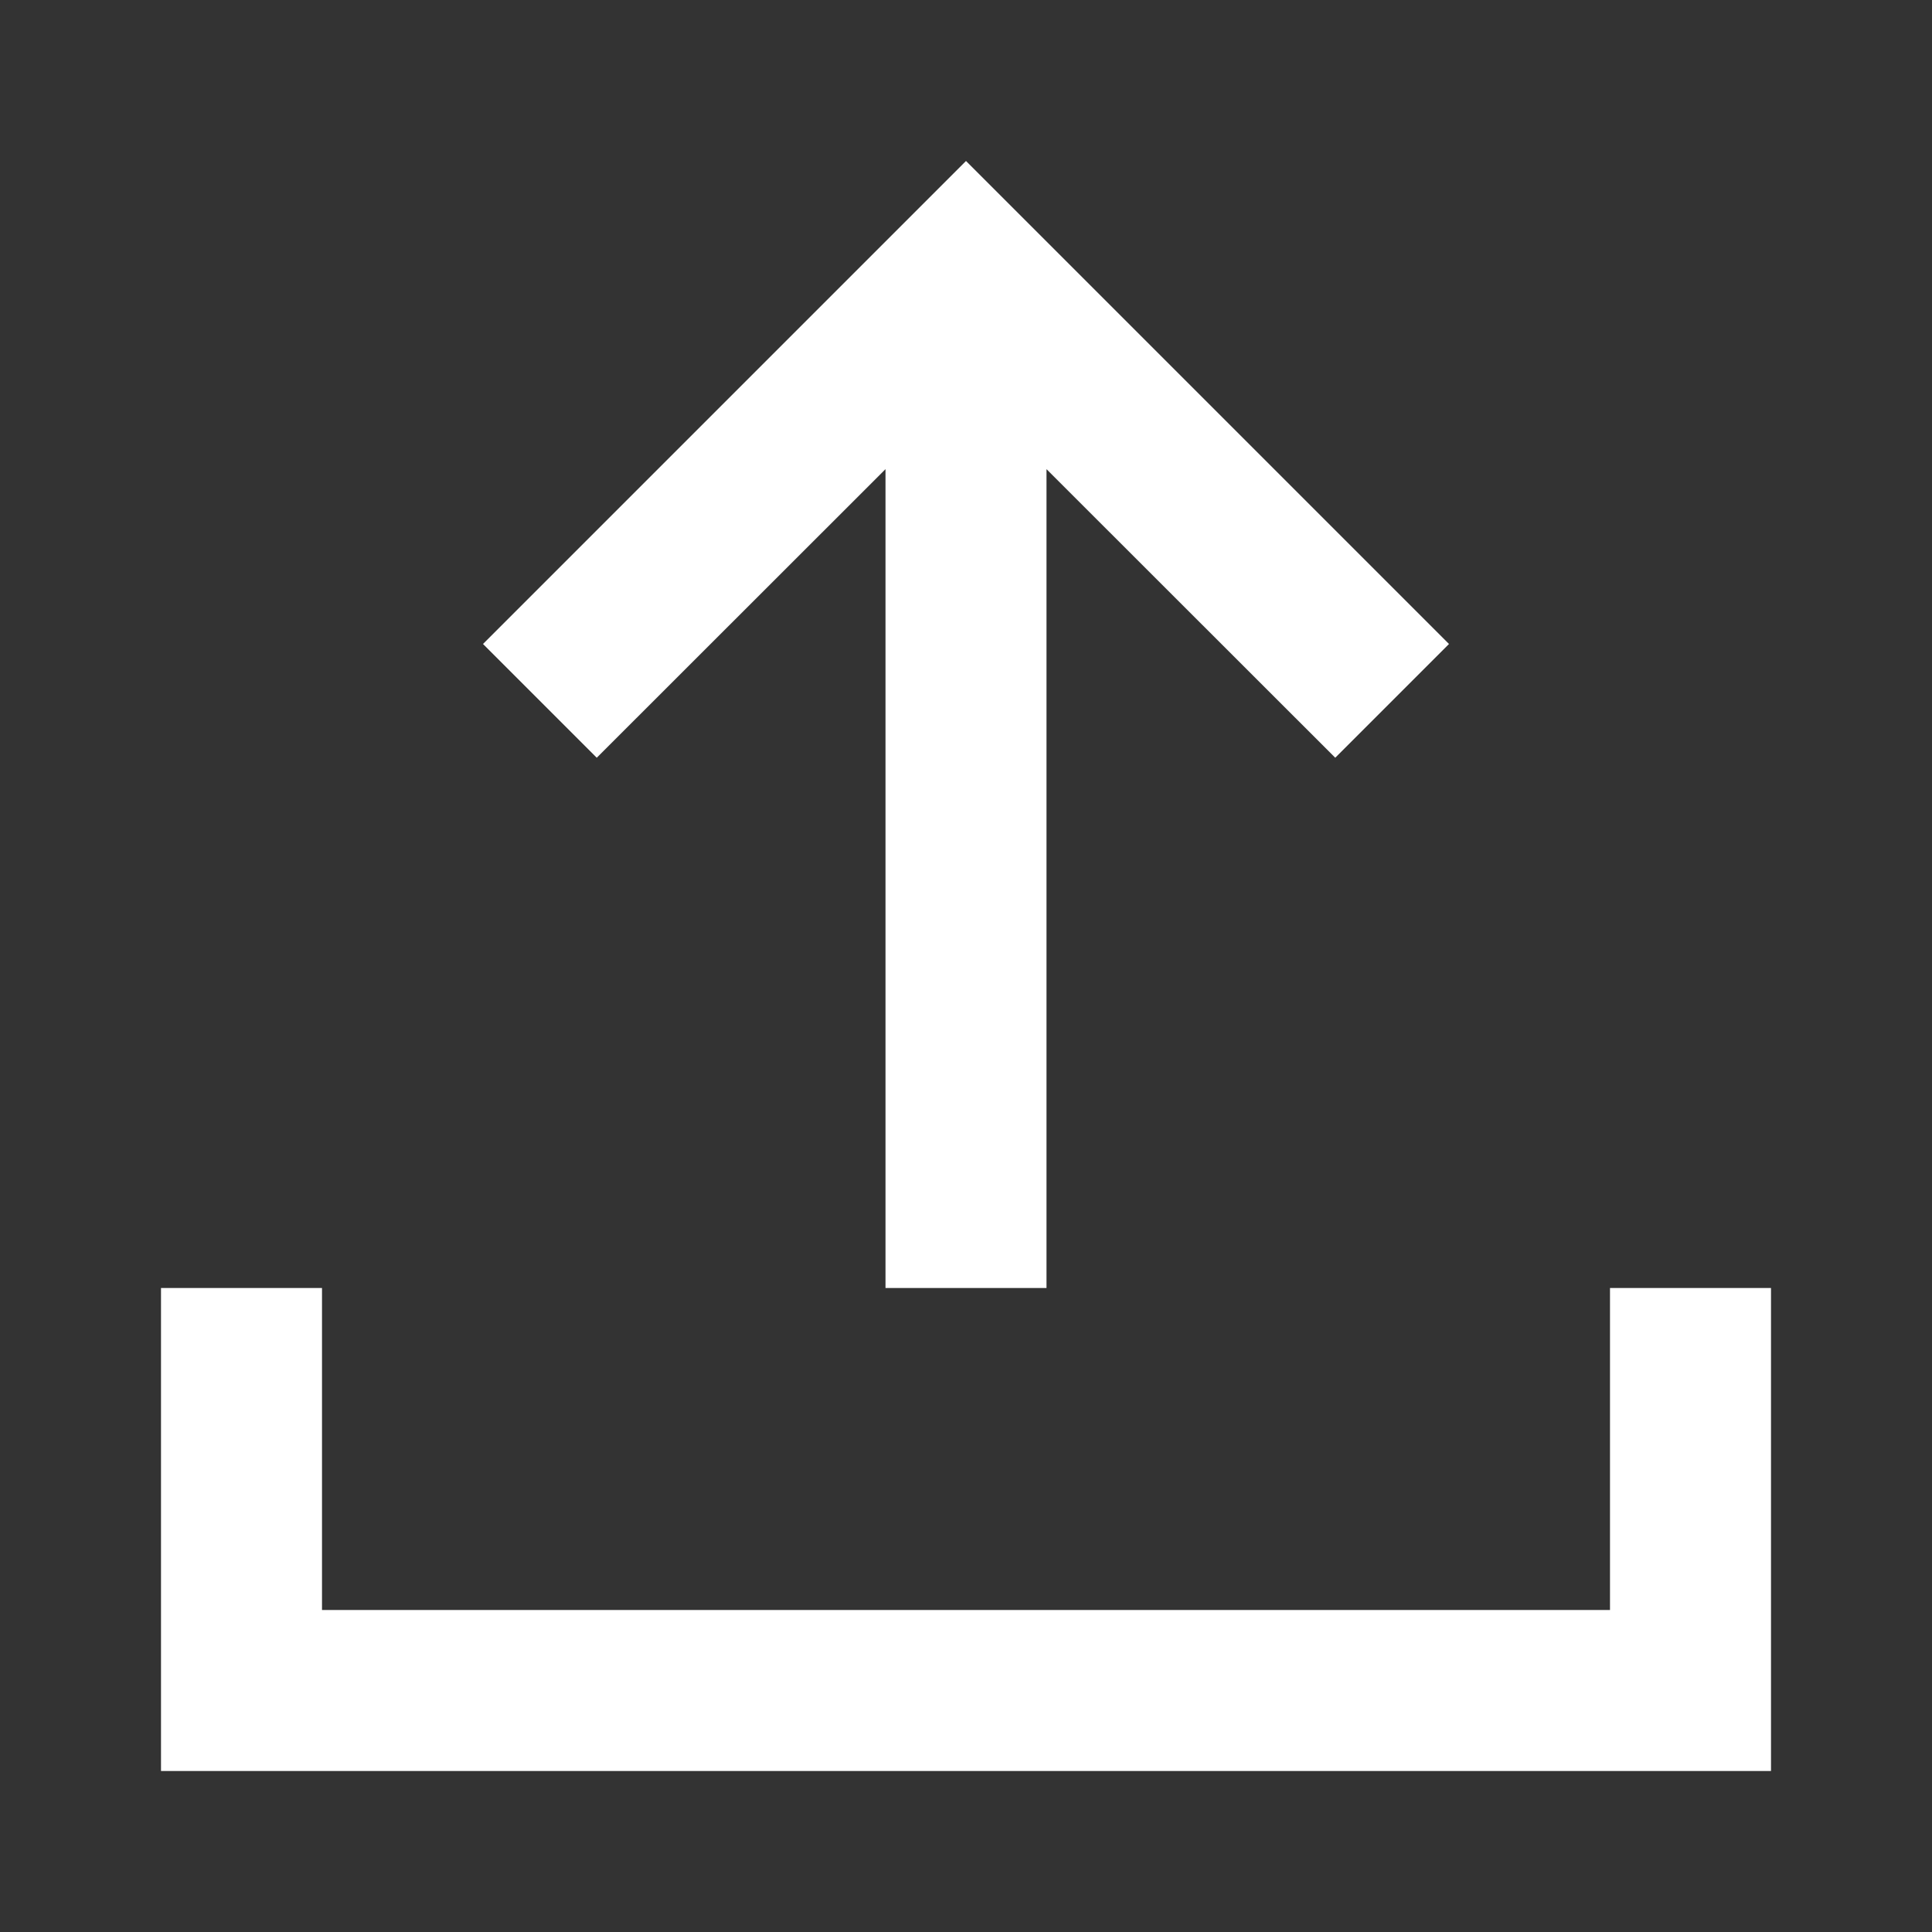 <?xml version="1.0" encoding="UTF-8"?>
<svg width="24px" height="24px" viewBox="0 0 24 24" version="1.1" xmlns="http://www.w3.org/2000/svg" xmlns:xlink="http://www.w3.org/1999/xlink">
    <rect x="0" y="0" width="24" height="24" fill="#333333" stroke="none"/>
    <!-- Generator: Sketch 59.1 (86144) - https://sketch.com -->
    <title>light / Export</title>
    <desc>Created with Sketch.</desc>
    <defs>
        <path d="M2,14 L2,18 L18,18 L18,14 L20,14 L20,20 L8.8817842e-16,20 L8.8817842e-16,14 L2,14 Z M10,0 L16,6 L14.587,7.413 L11,3.828 L11,14 L9,14 L9,3.828 L5.413,7.413 L4,6 L10,0 Z" id="path-1"></path>
    </defs>
    <g id="light-/-Export" stroke="none" stroke-width="1" fill="none" fill-rule="evenodd">
        <g id="Export" transform="translate(2, 2)">
            <rect id="Rectangle-path" fill="#FFFFFF" fill-rule="nonzero" opacity="0" x="0" y="0" width="20" height="20"></rect>
            <mask id="mask-2" fill="white">
                <use xlink:href="#path-1"></use>
            </mask>
            <use id="Mask" fill="#FFFFFF" xlink:href="#path-1"></use>
        </g>
    </g>
</svg>